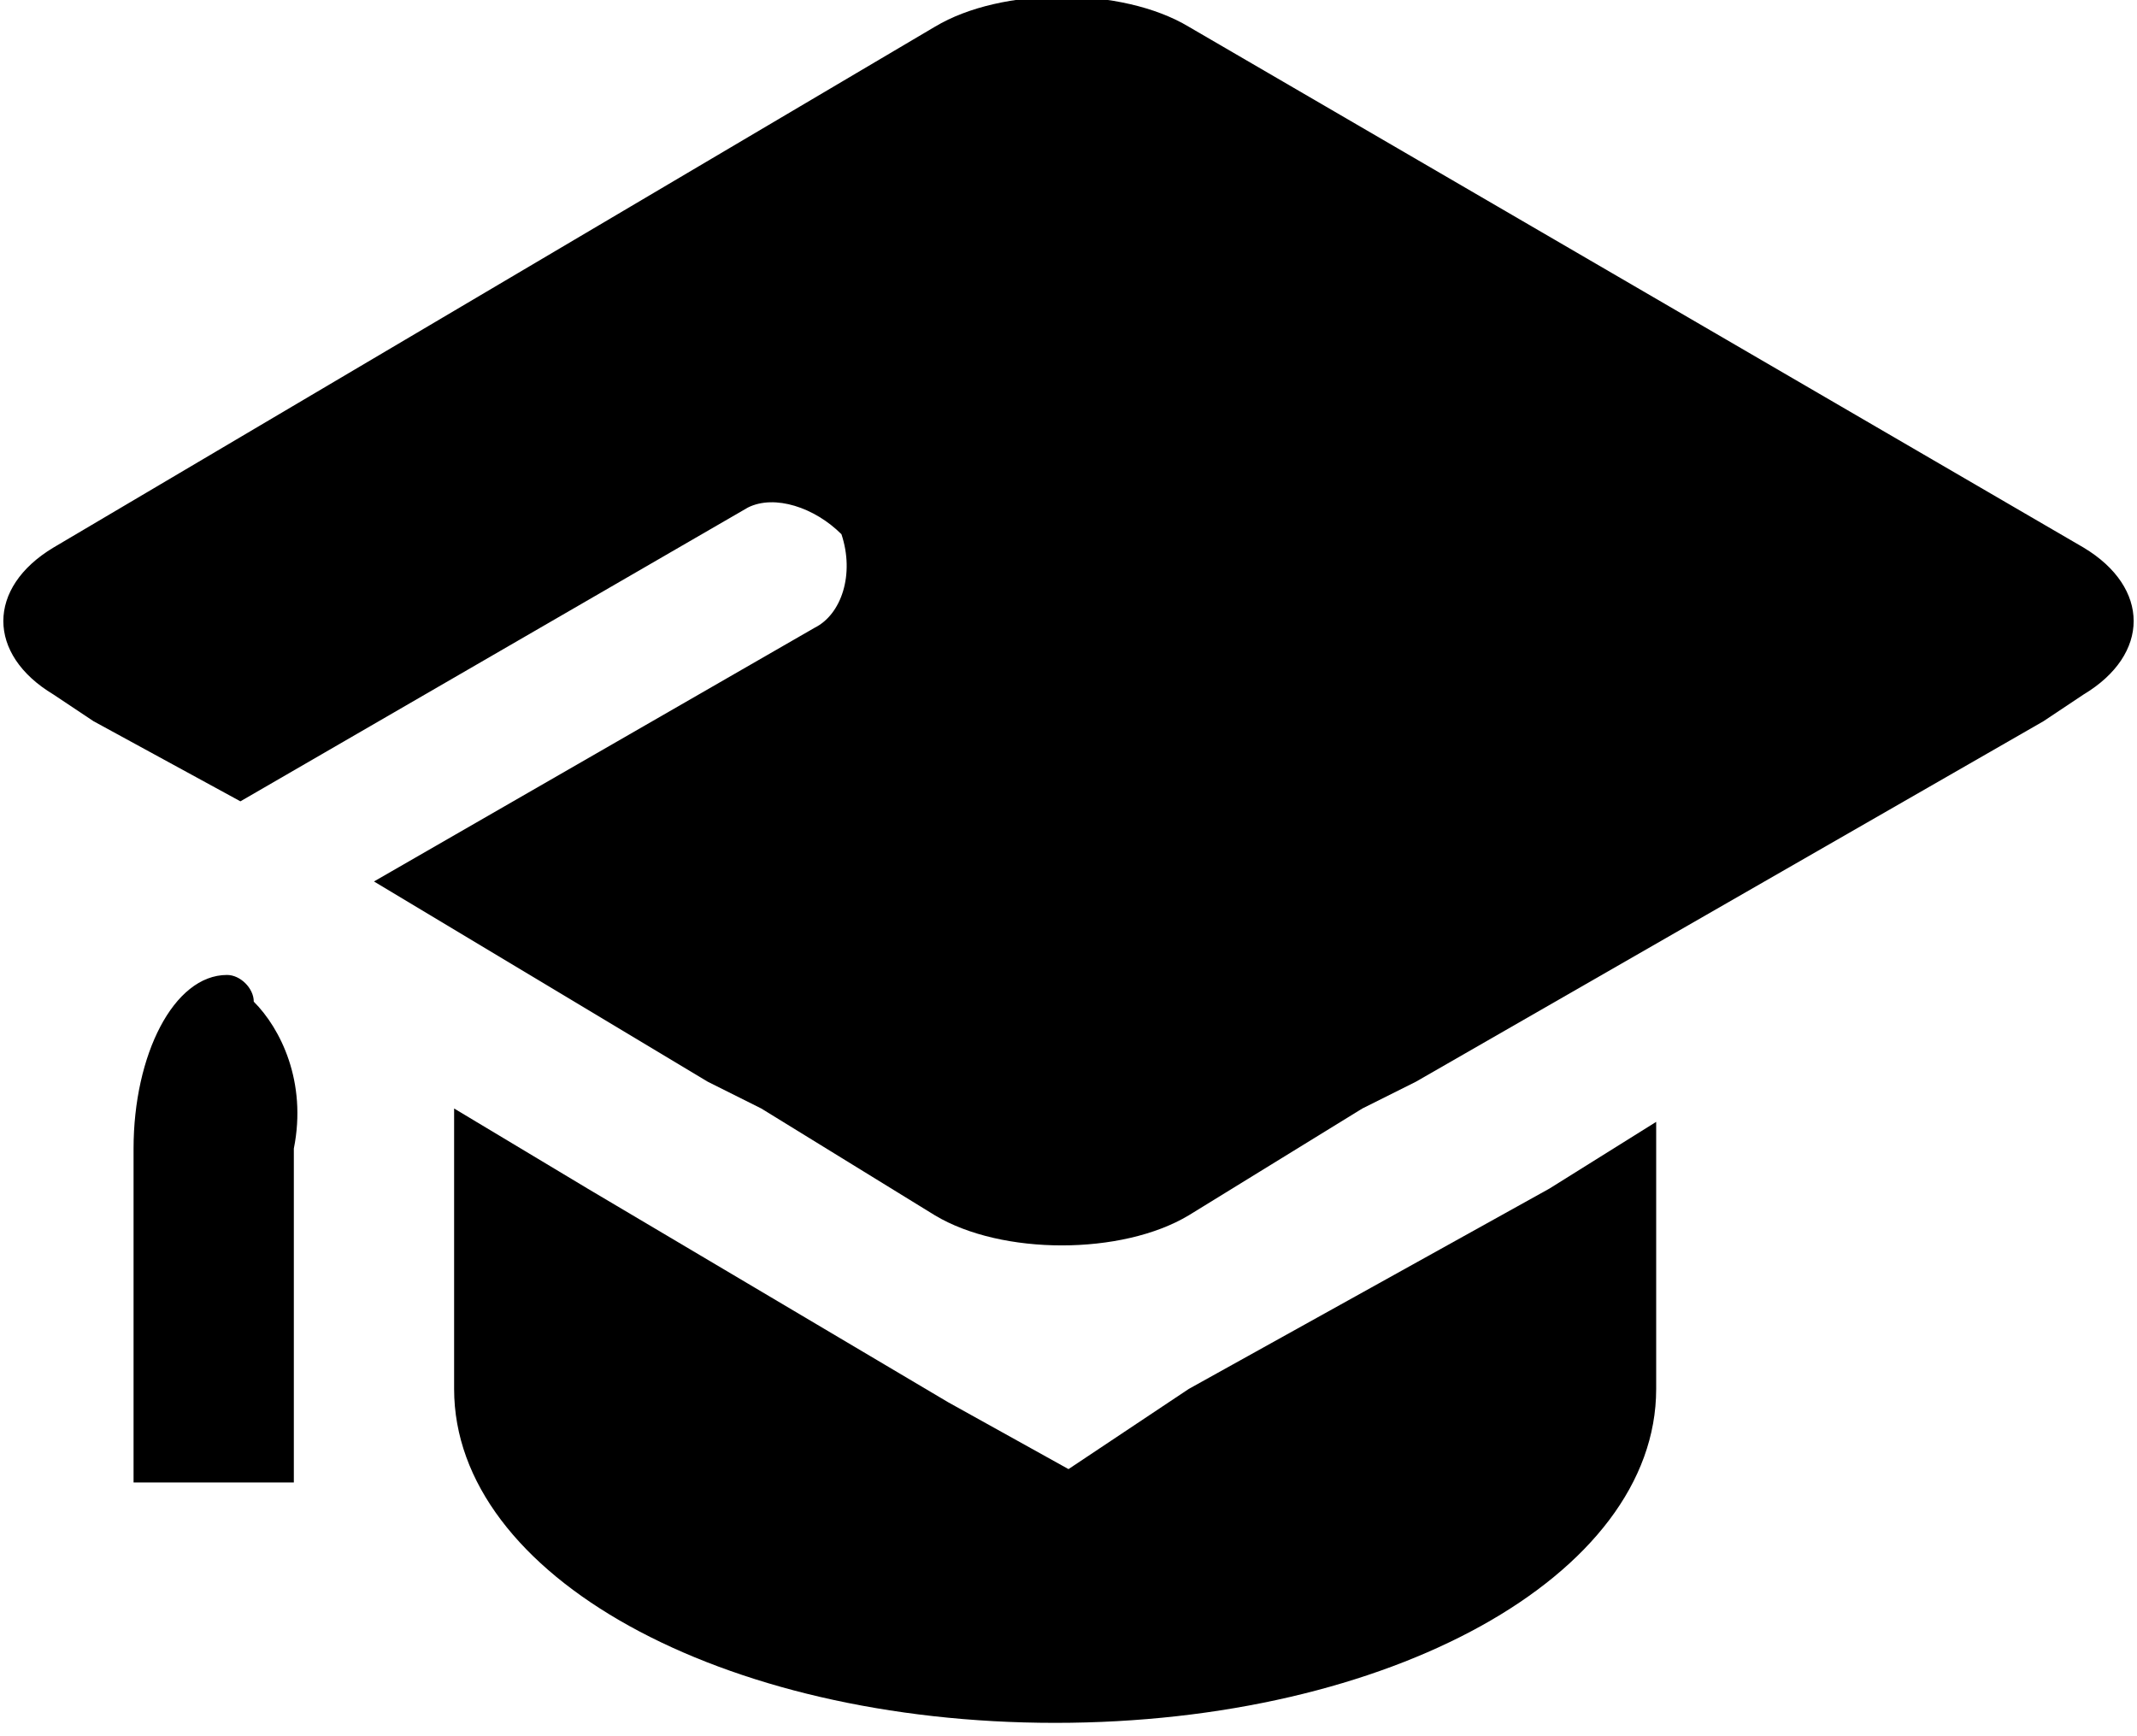 <?xml version="1.0" encoding="utf-8"?>
<!-- Generator: Adobe Illustrator 19.2.0, SVG Export Plug-In . SVG Version: 6.00 Build 0)  -->
<svg version="1.1" id="Layer_1" xmlns="http://www.w3.org/2000/svg" xmlns:xlink="http://www.w3.org/1999/xlink" x="0px" y="0px"
	 viewBox="0 0 16 13" style="enable-background:new 0 0 16 13;" xml:space="preserve">
<g>
	<path d="M11.6,8.9l-2.7,1.5L8,11l-0.9-0.5L4.4,8.9l-1-0.6v2.1c0,1.4,2,2.5,4.5,2.5c2.5,0,4.5-1.1,4.5-2.5V8.4L11.6,8.9z"/>
	<path d="M15.6,4.1L8.9,0.2c-0.5-0.3-1.4-0.3-1.9,0L0.4,4.1c-0.5,0.3-0.5,0.8,0,1.1l0.3,0.2L1.8,6l3.8-2.2c0.2-0.1,0.5,0,0.7,0.2
		c0.1,0.3,0,0.6-0.2,0.7L2.8,6.6l2.5,1.5l0.4,0.2l1.3,0.8c0.5,0.3,1.4,0.3,1.9,0l1.3-0.8l0.4-0.2l4.7-2.7l0.3-0.2
		C16.1,4.9,16.1,4.4,15.6,4.1"/>
	<path d="M1.9,7.5C1.9,7.4,1.8,7.3,1.7,7.3h0C1.3,7.3,1,7.9,1,8.6v2.5h1.2V8.6C2.3,8.1,2.1,7.7,1.9,7.5"/>
</g>
</svg>

